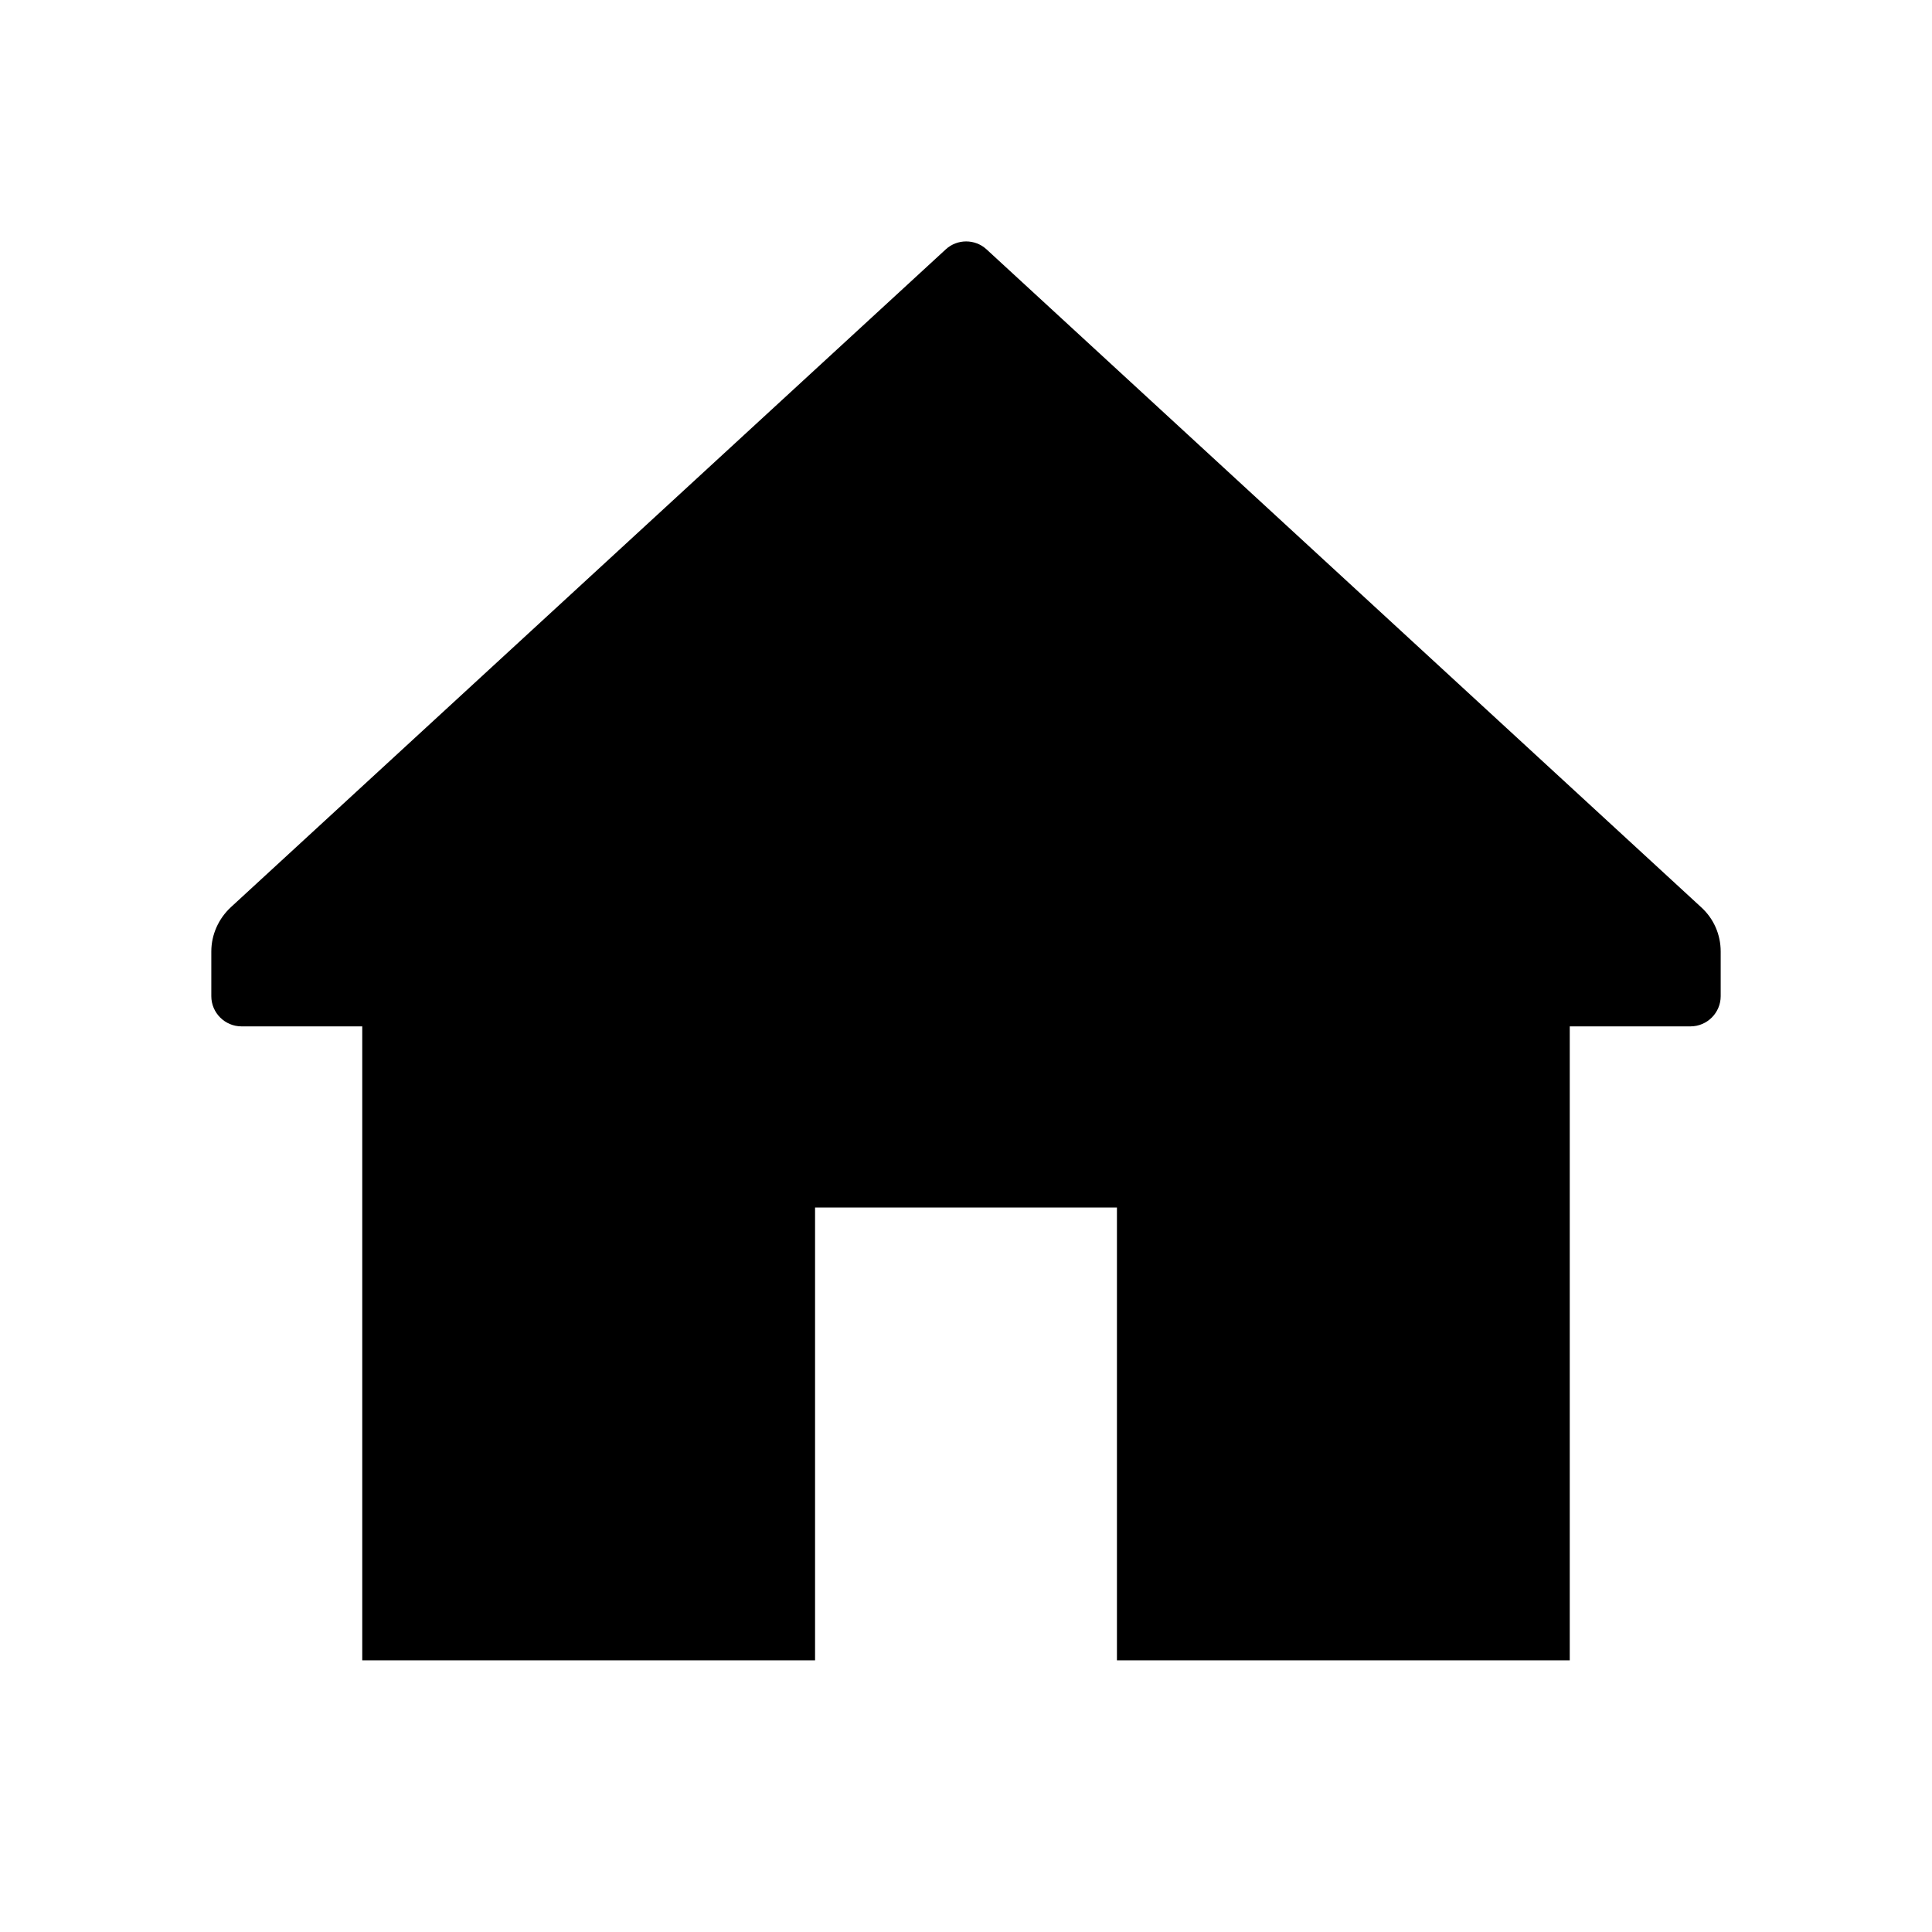 <?xml version="1.0" encoding="UTF-8"?><svg id="Laag_1" xmlns="http://www.w3.org/2000/svg" xmlns:xlink="http://www.w3.org/1999/xlink" viewBox="0 0 64 64"><defs><style>.cls-1{fill:none;}.cls-2{clip-path:url(#clippath);}.cls-3{clip-path:url(#clippath-1);}</style><clipPath id="clippath"><rect class="cls-1" width="64" height="64"/></clipPath><clipPath id="clippath-1"><rect class="cls-1" width="64" height="64"/></clipPath></defs><g class="cls-2"><g class="cls-3"><path d="M56.35,30.05L32.68,8.26c-.38-.35-.97-.35-1.35,0L7.65,30.05c-.41,.38-.65,.91-.65,1.47v1.48c0,.55,.45,1,1,1h4v21h15v-15h10v15h15v-21h4c.55,0,1-.45,1-1v-1.48c0-.56-.23-1.09-.65-1.47"/></g></g></svg>